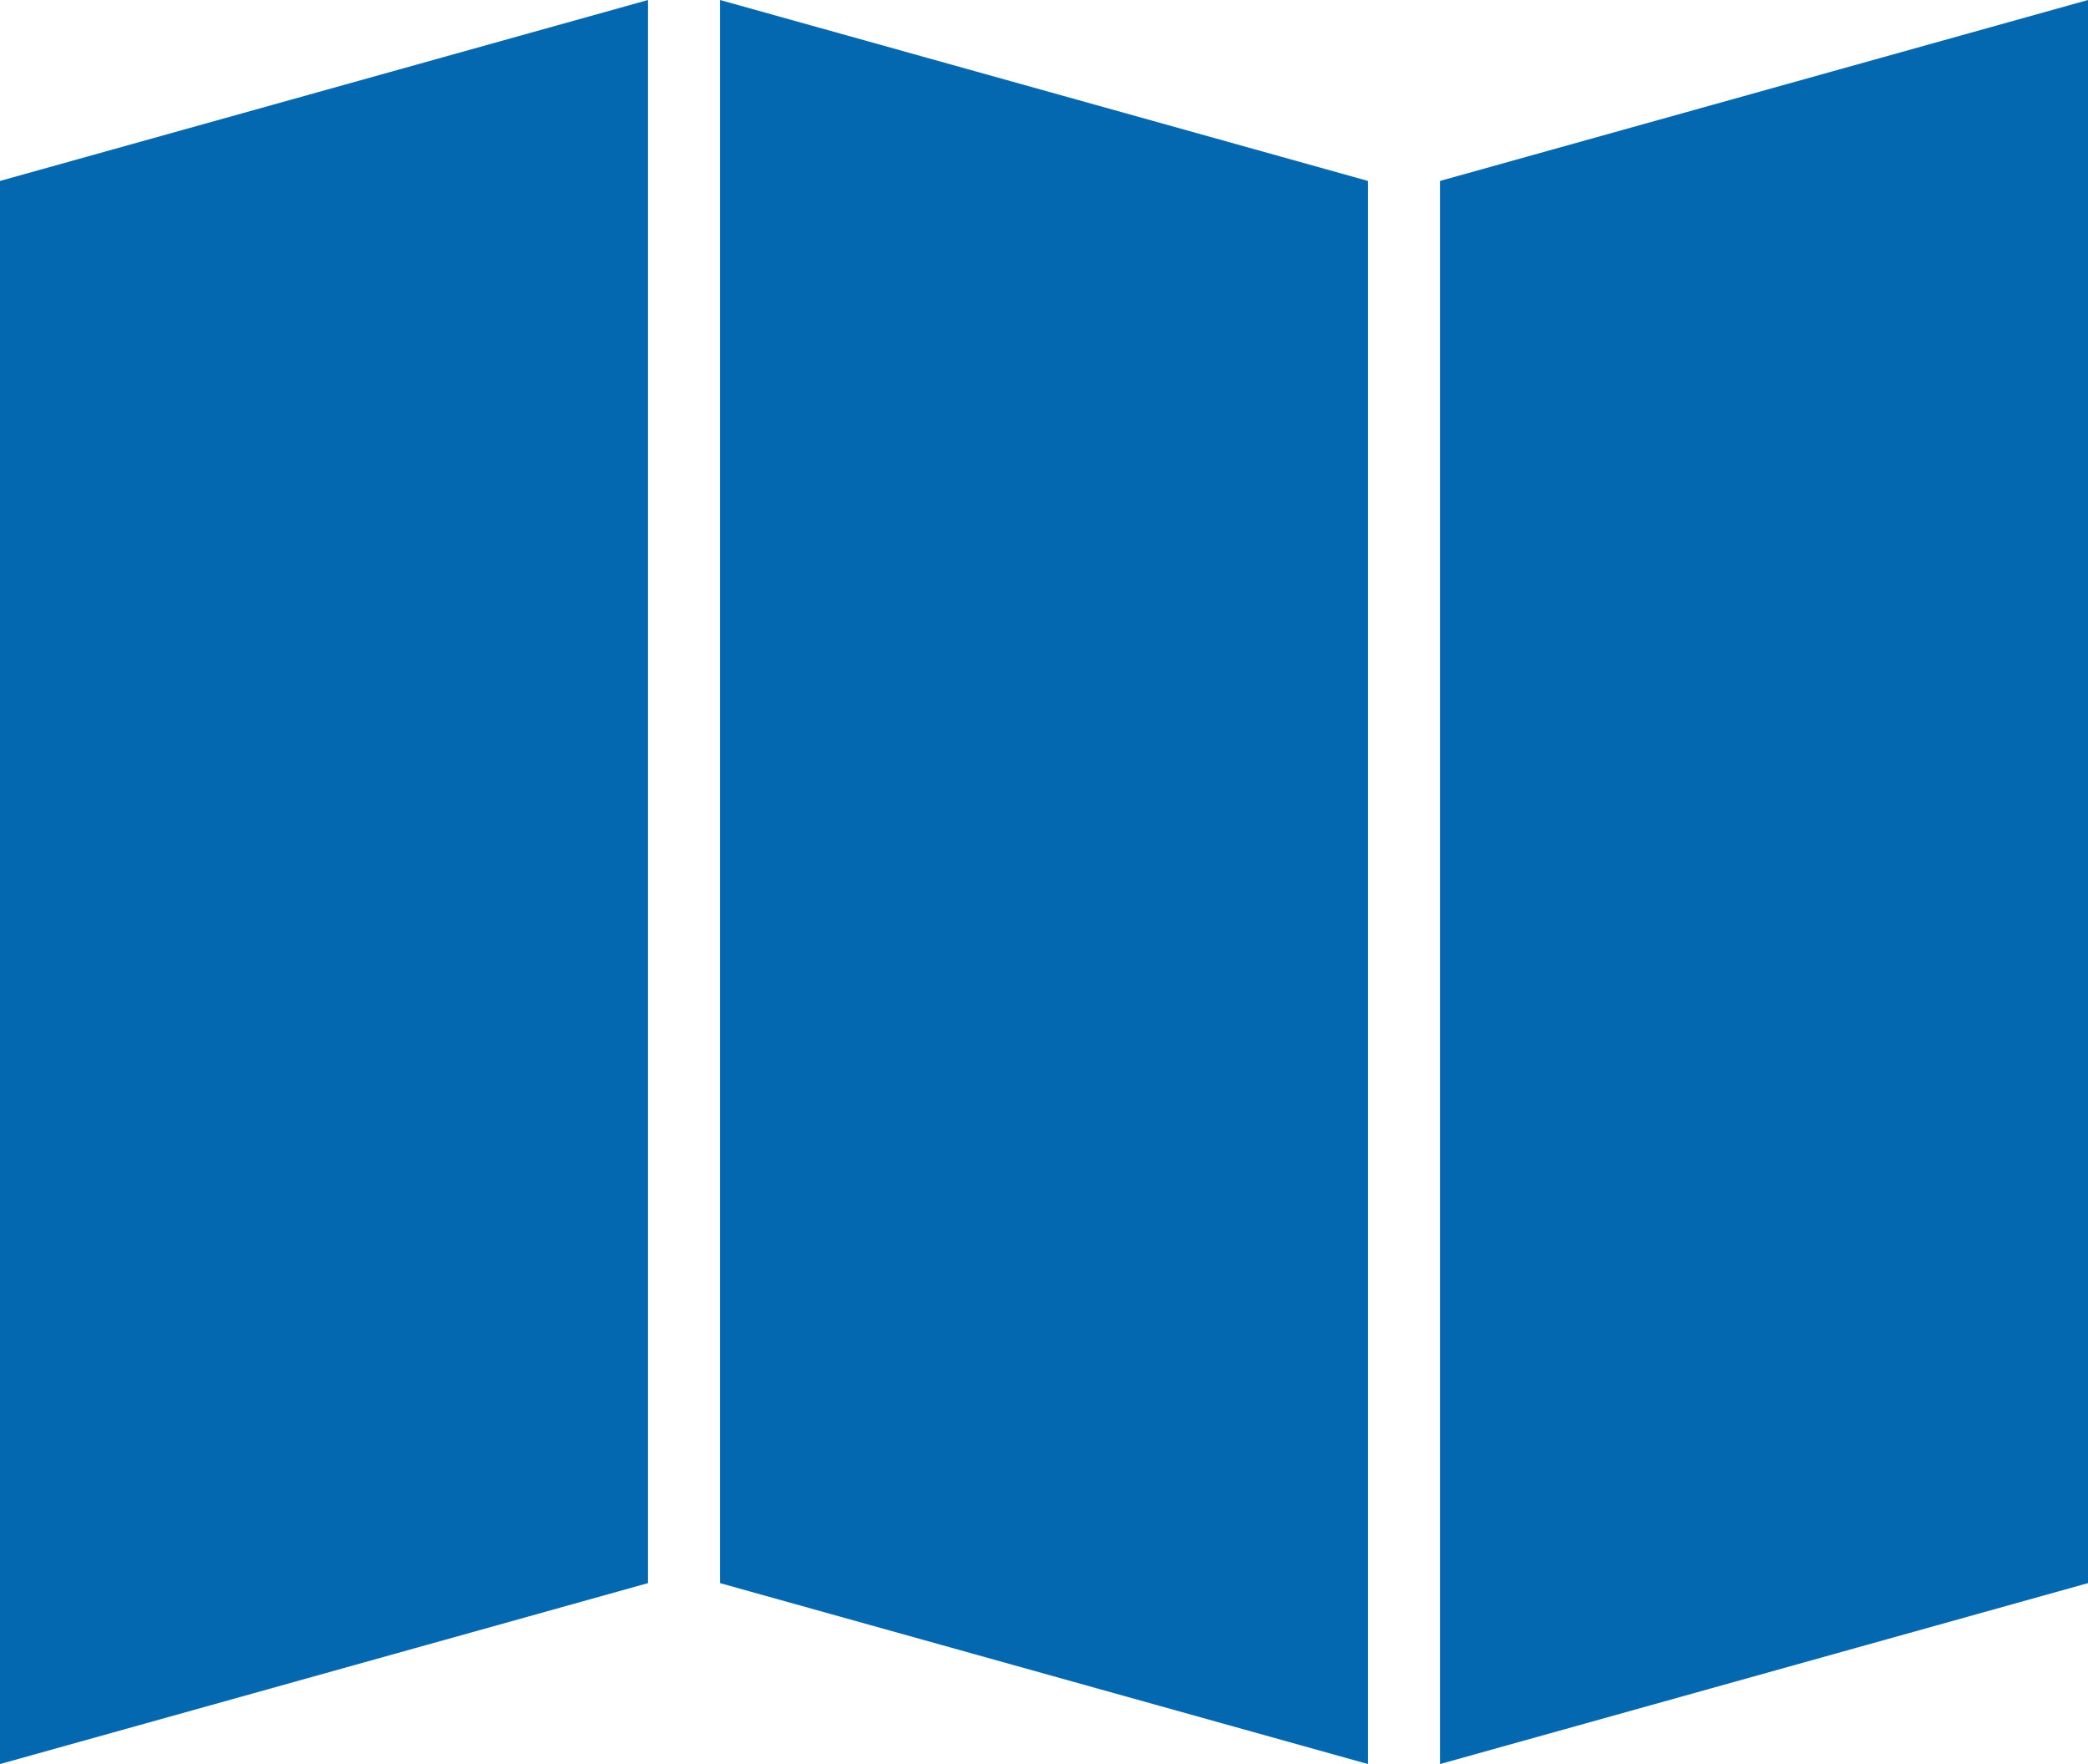 <svg width="58" height="49" viewBox="0 0 58 49" fill="none" xmlns="http://www.w3.org/2000/svg">
<path d="M0 5.026L18 0V43.974L0 49V5.026Z" fill="#0468B1"/>
<path d="M40 5.026L58 0V43.974L40 49V5.026Z" fill="#0468B1"/>
<path d="M20 43.974L38 49V5.026L20 5.96046e-07V43.974Z" fill="#0468B1"/>
</svg>
